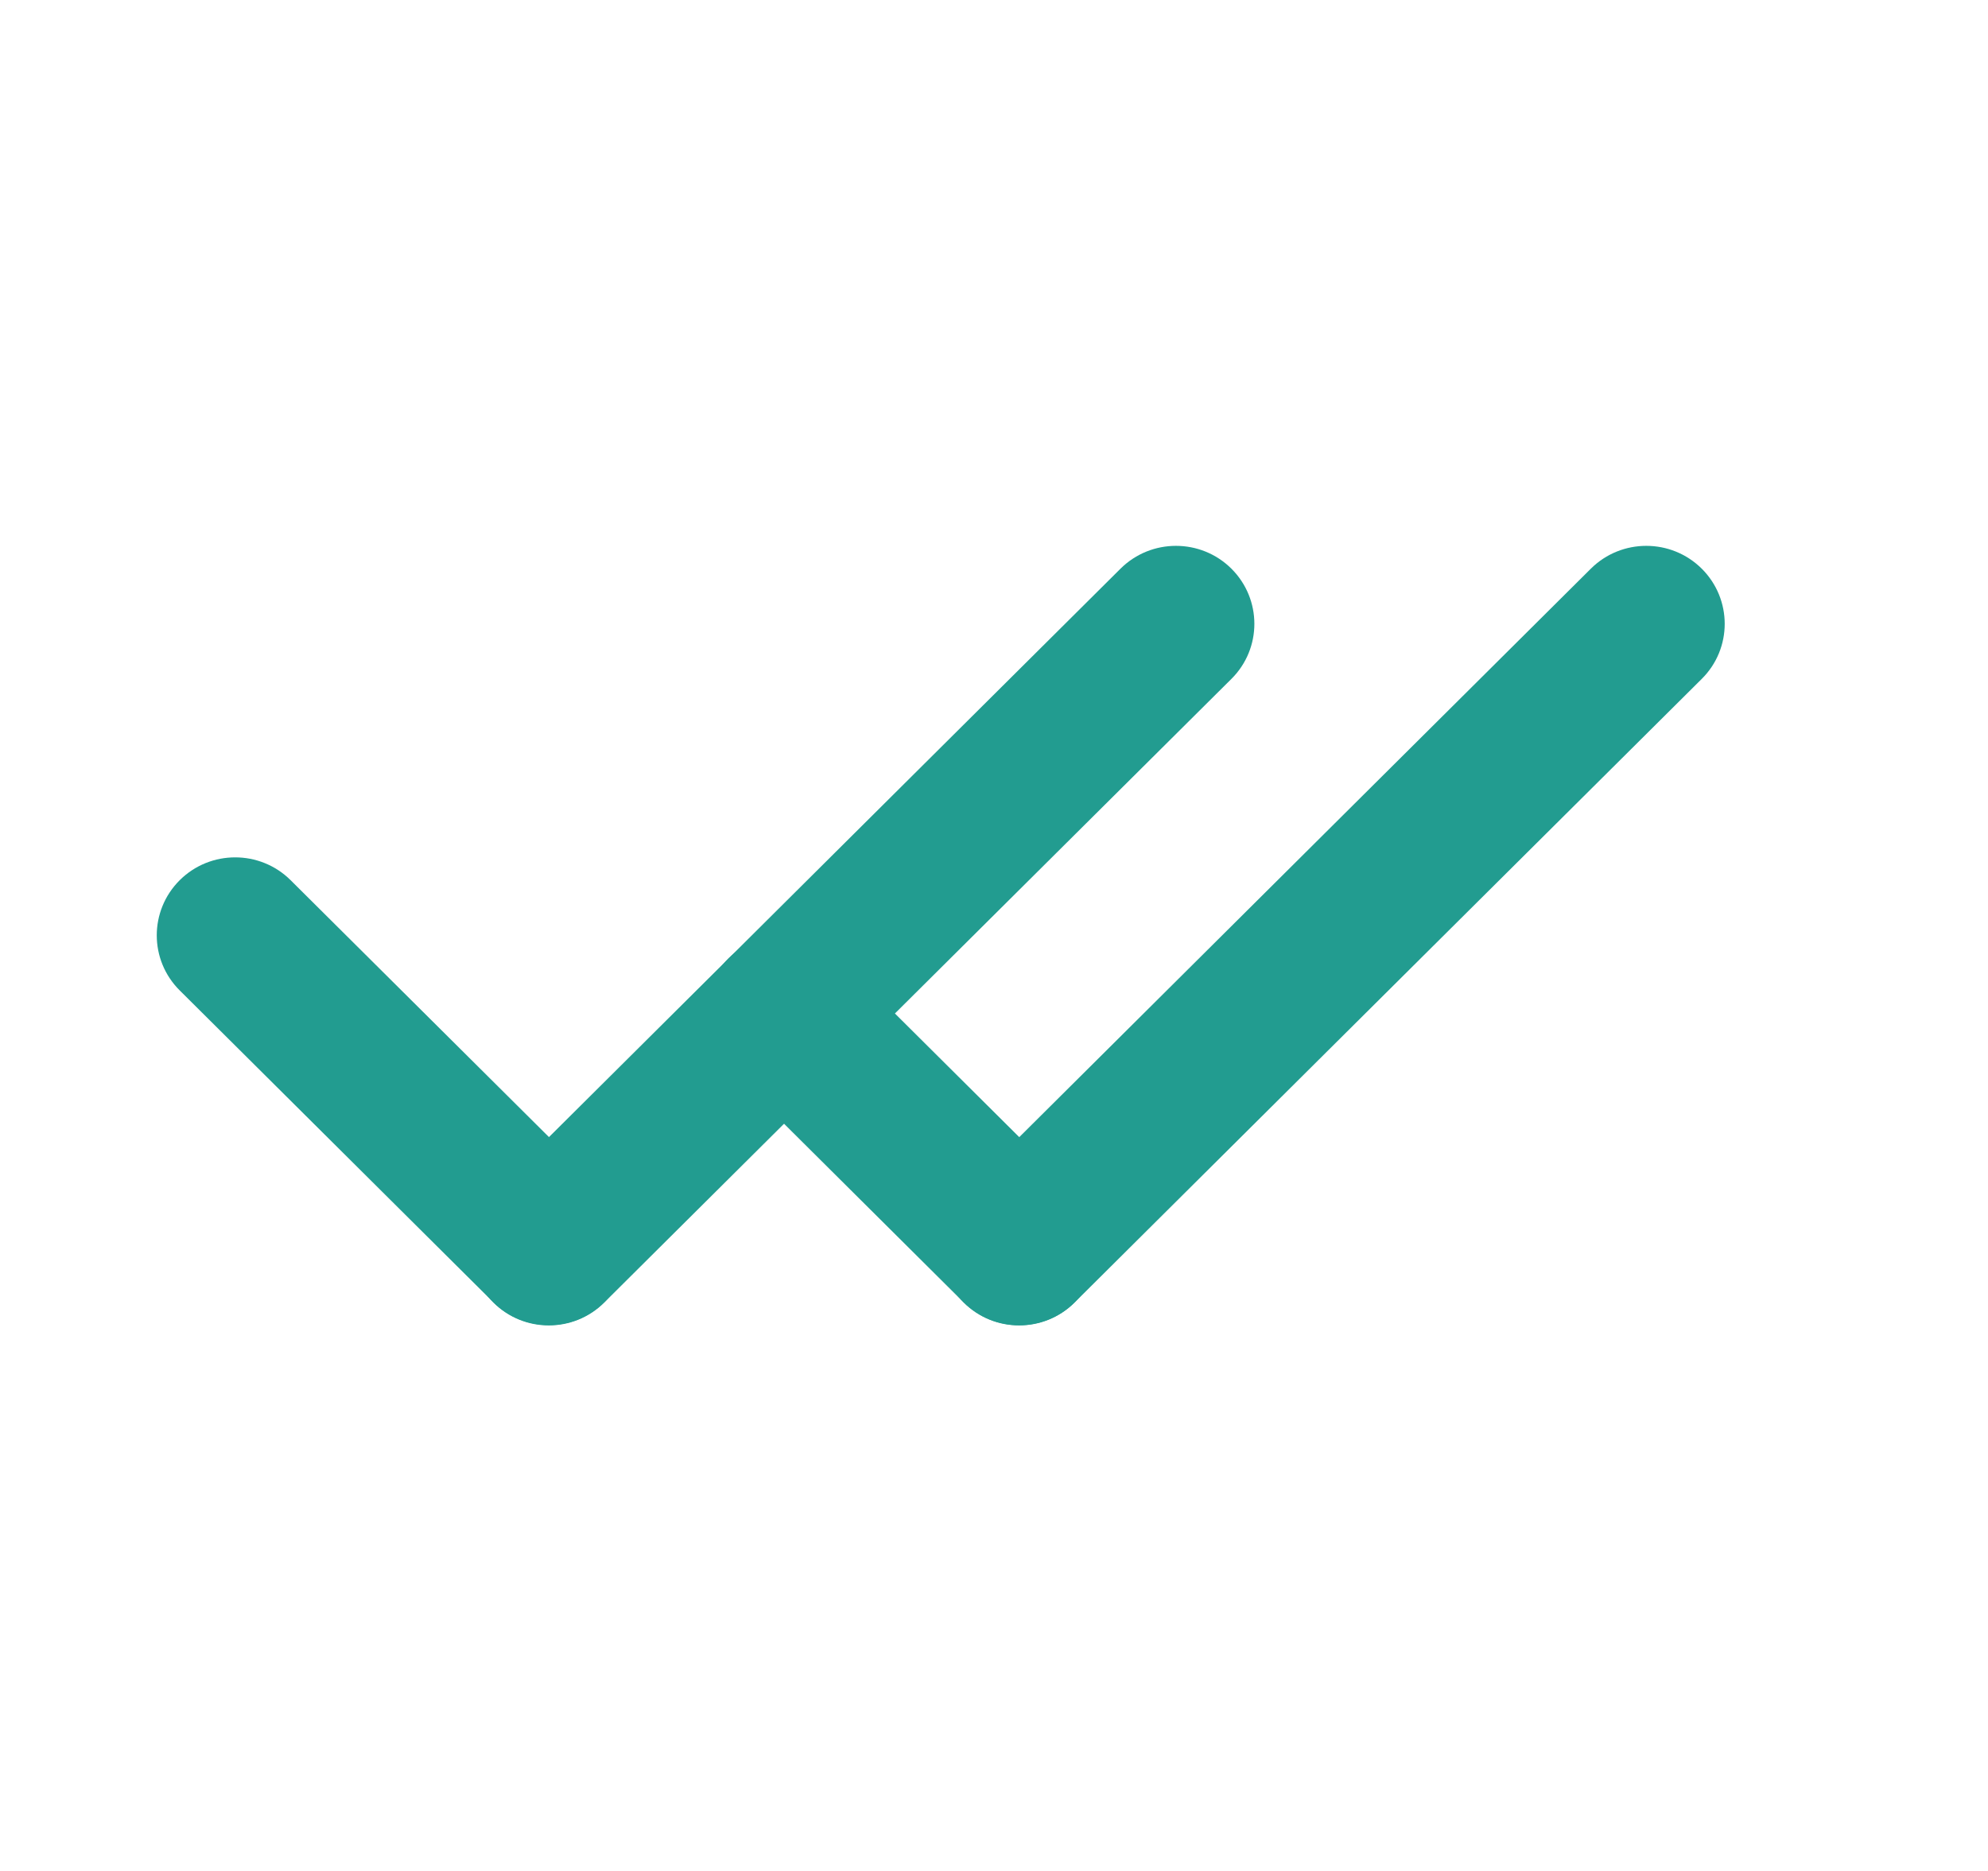 <svg width="17" height="16" viewBox="0 0 17 16" fill="none" xmlns="http://www.w3.org/2000/svg">
<path fill-rule="evenodd" clip-rule="evenodd" d="M1.537 7.527C1.799 7.267 2.223 7.267 2.485 7.527L5.167 10.194C5.429 10.454 5.429 10.876 5.167 11.137C4.905 11.397 4.481 11.397 4.219 11.137L1.537 8.47C1.275 8.21 1.275 7.788 1.537 7.527Z" fill="#229C90"/>
<path fill-rule="evenodd" clip-rule="evenodd" d="M6.23 8.195C6.492 7.935 6.916 7.935 7.178 8.195L9.189 10.195C9.451 10.456 9.451 10.878 9.189 11.138C8.927 11.398 8.503 11.398 8.241 11.138L6.23 9.138C5.968 8.878 5.968 8.456 6.23 8.195Z" fill="#229C90"/>
<path fill-rule="evenodd" clip-rule="evenodd" d="M10.53 4.863C10.792 5.124 10.792 5.546 10.53 5.806L5.167 11.139C4.905 11.4 4.481 11.4 4.219 11.139C3.957 10.879 3.957 10.457 4.219 10.197L9.582 4.863C9.844 4.603 10.268 4.603 10.53 4.863Z" fill="#229C90"/>
<path fill-rule="evenodd" clip-rule="evenodd" d="M14.552 4.863C14.814 5.124 14.814 5.546 14.552 5.806L9.189 11.139C8.927 11.4 8.503 11.4 8.241 11.139C7.979 10.879 7.979 10.457 8.241 10.197L13.604 4.863C13.866 4.603 14.29 4.603 14.552 4.863Z" fill="#229C90"/>
</svg>
